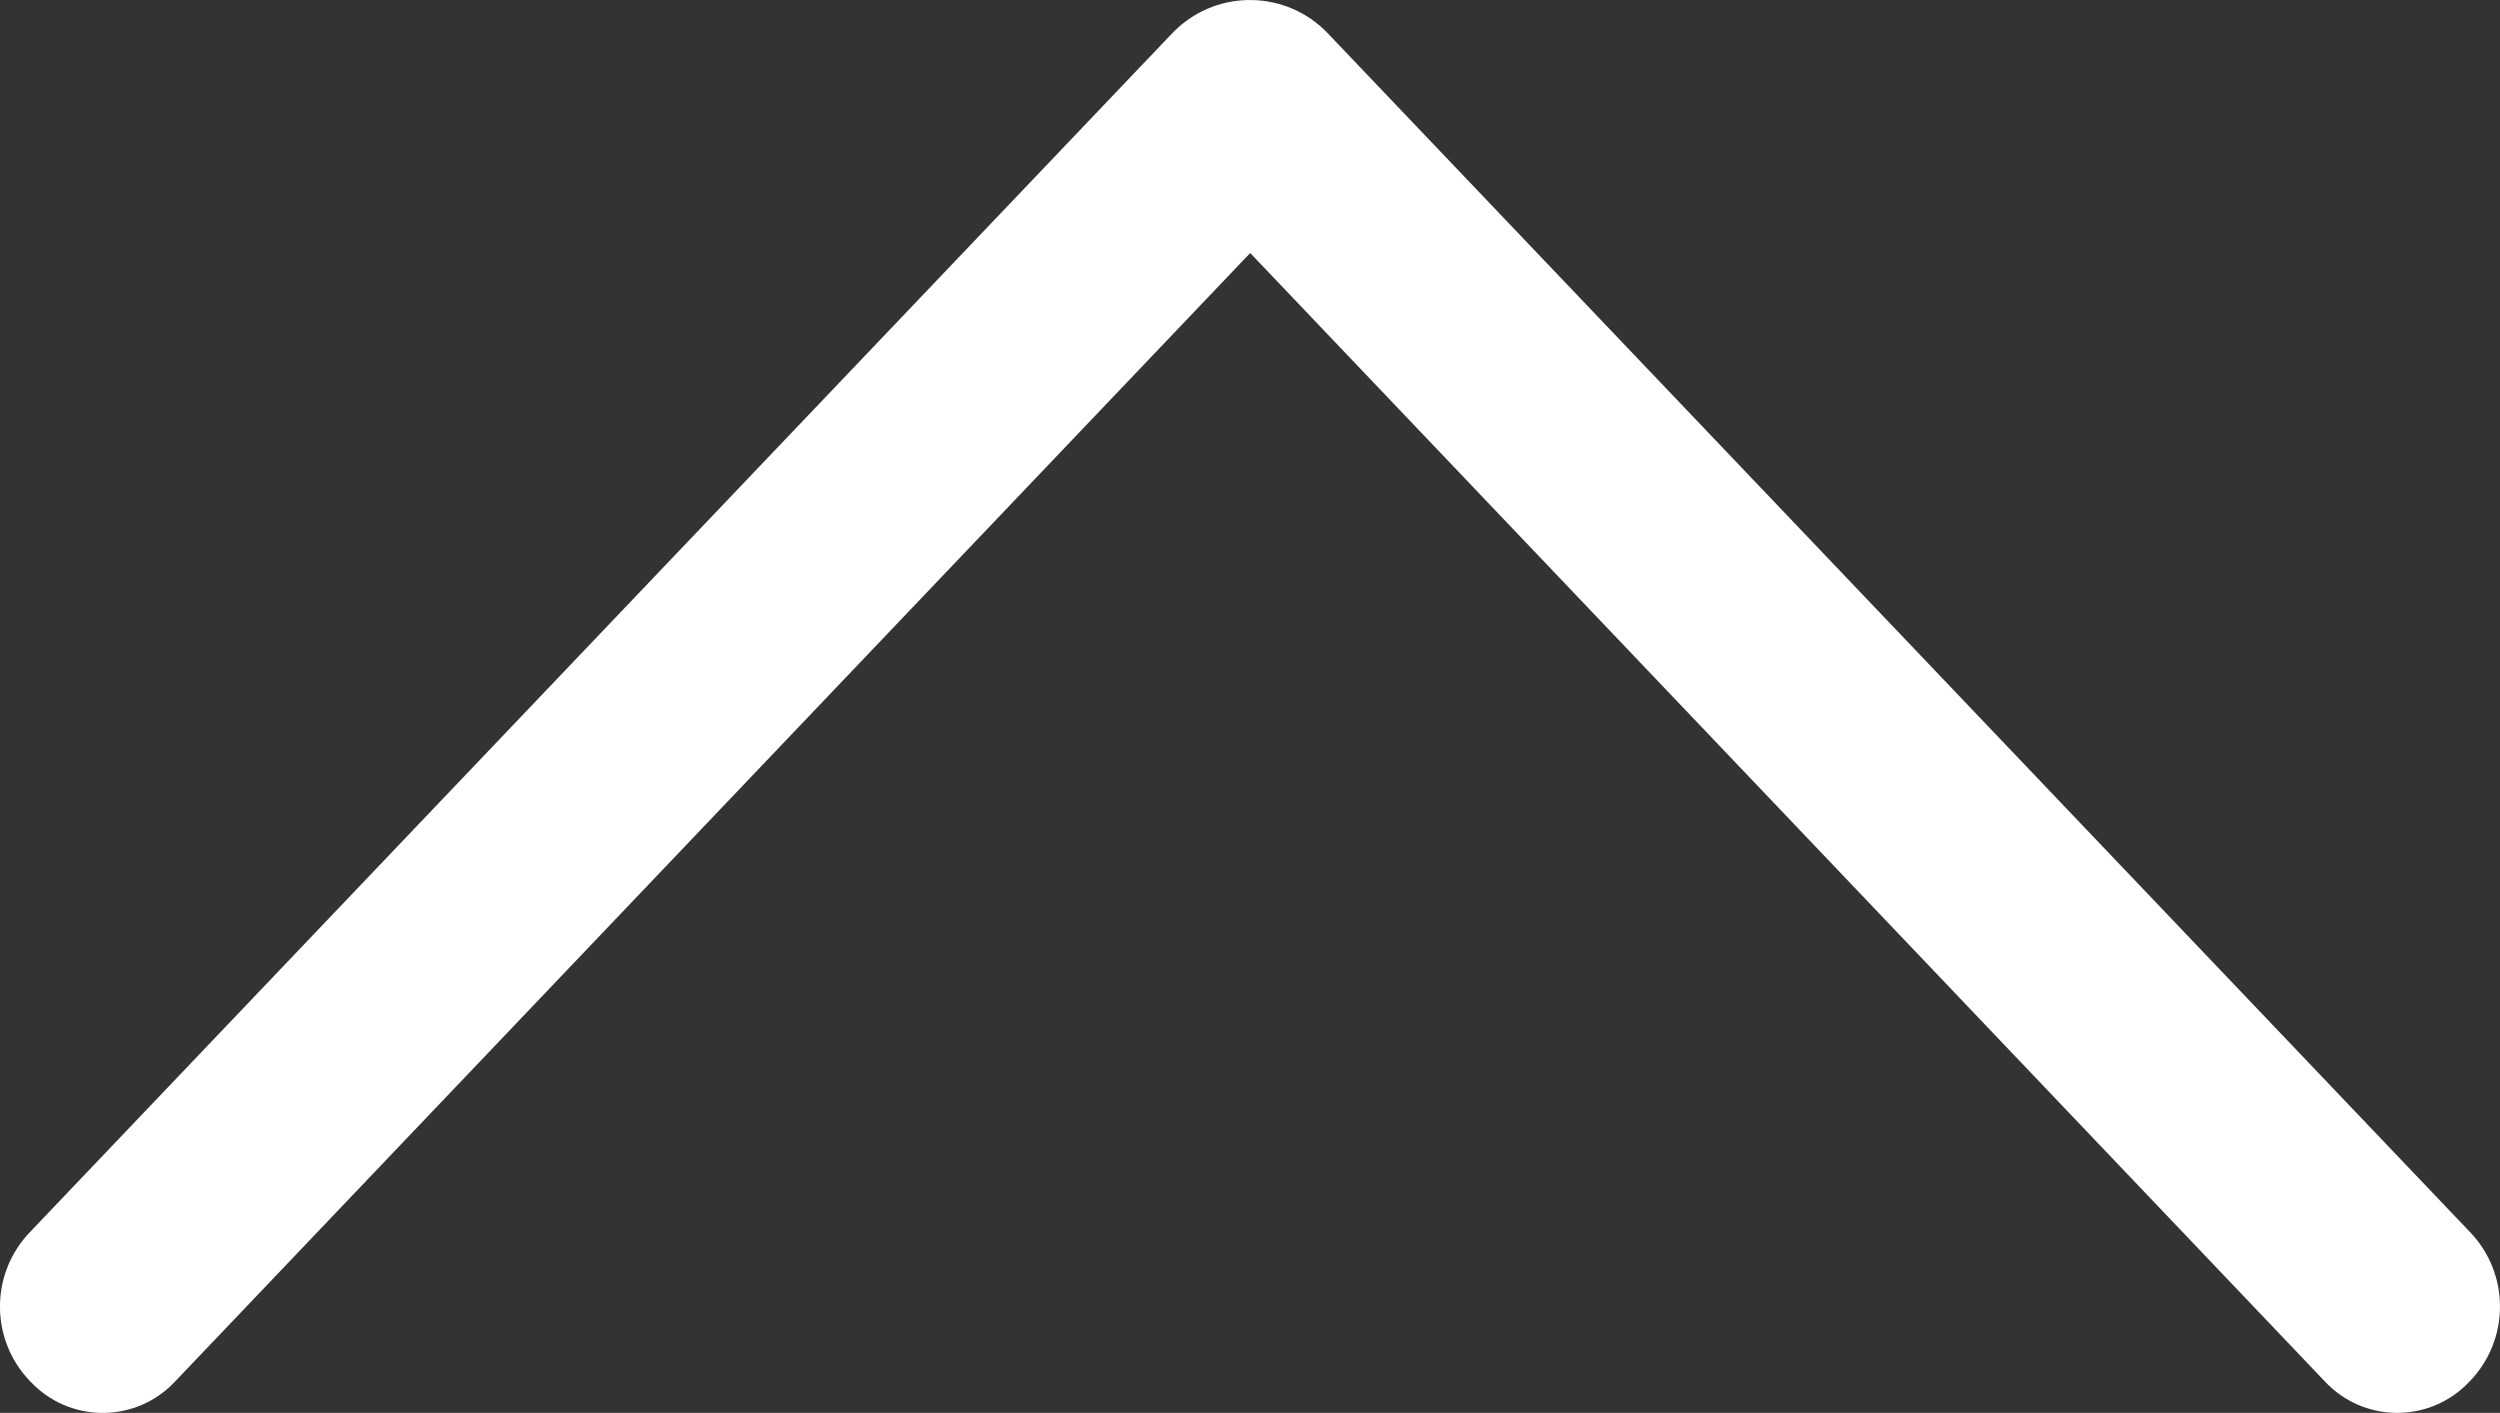 <?xml version="1.0" encoding="UTF-8"?>
<svg id="_圖層_1" data-name="圖層 1" xmlns="http://www.w3.org/2000/svg" viewBox="0 0 581.01 328.36">
  <rect x="0" y="0" width="581.01" height="328.36" fill="#333333" stroke="none"/>
  <defs>
    <style>
      .cls-1 {
        fill: #fff;
      }
    </style>
  </defs>
  <path class="cls-1" d="M272.4,7.76L6.9,286.41c-9.21,9.66-9.21,24.84,0,34.5l.3.3c8.75,9.21,23.31,9.58,32.52.83.29-.27.56-.55.83-.83L290.55,58.8l249.9,262.4c8.75,9.21,23.31,9.58,32.52.83.29-.27.56-.55.83-.83l.3-.3c9.21-9.66,9.21-24.84,0-34.5L308.6,7.76c-9.52-10-25.35-10.38-35.35-.85-.29.28-.58.56-.85.85h0Z"/>
</svg>